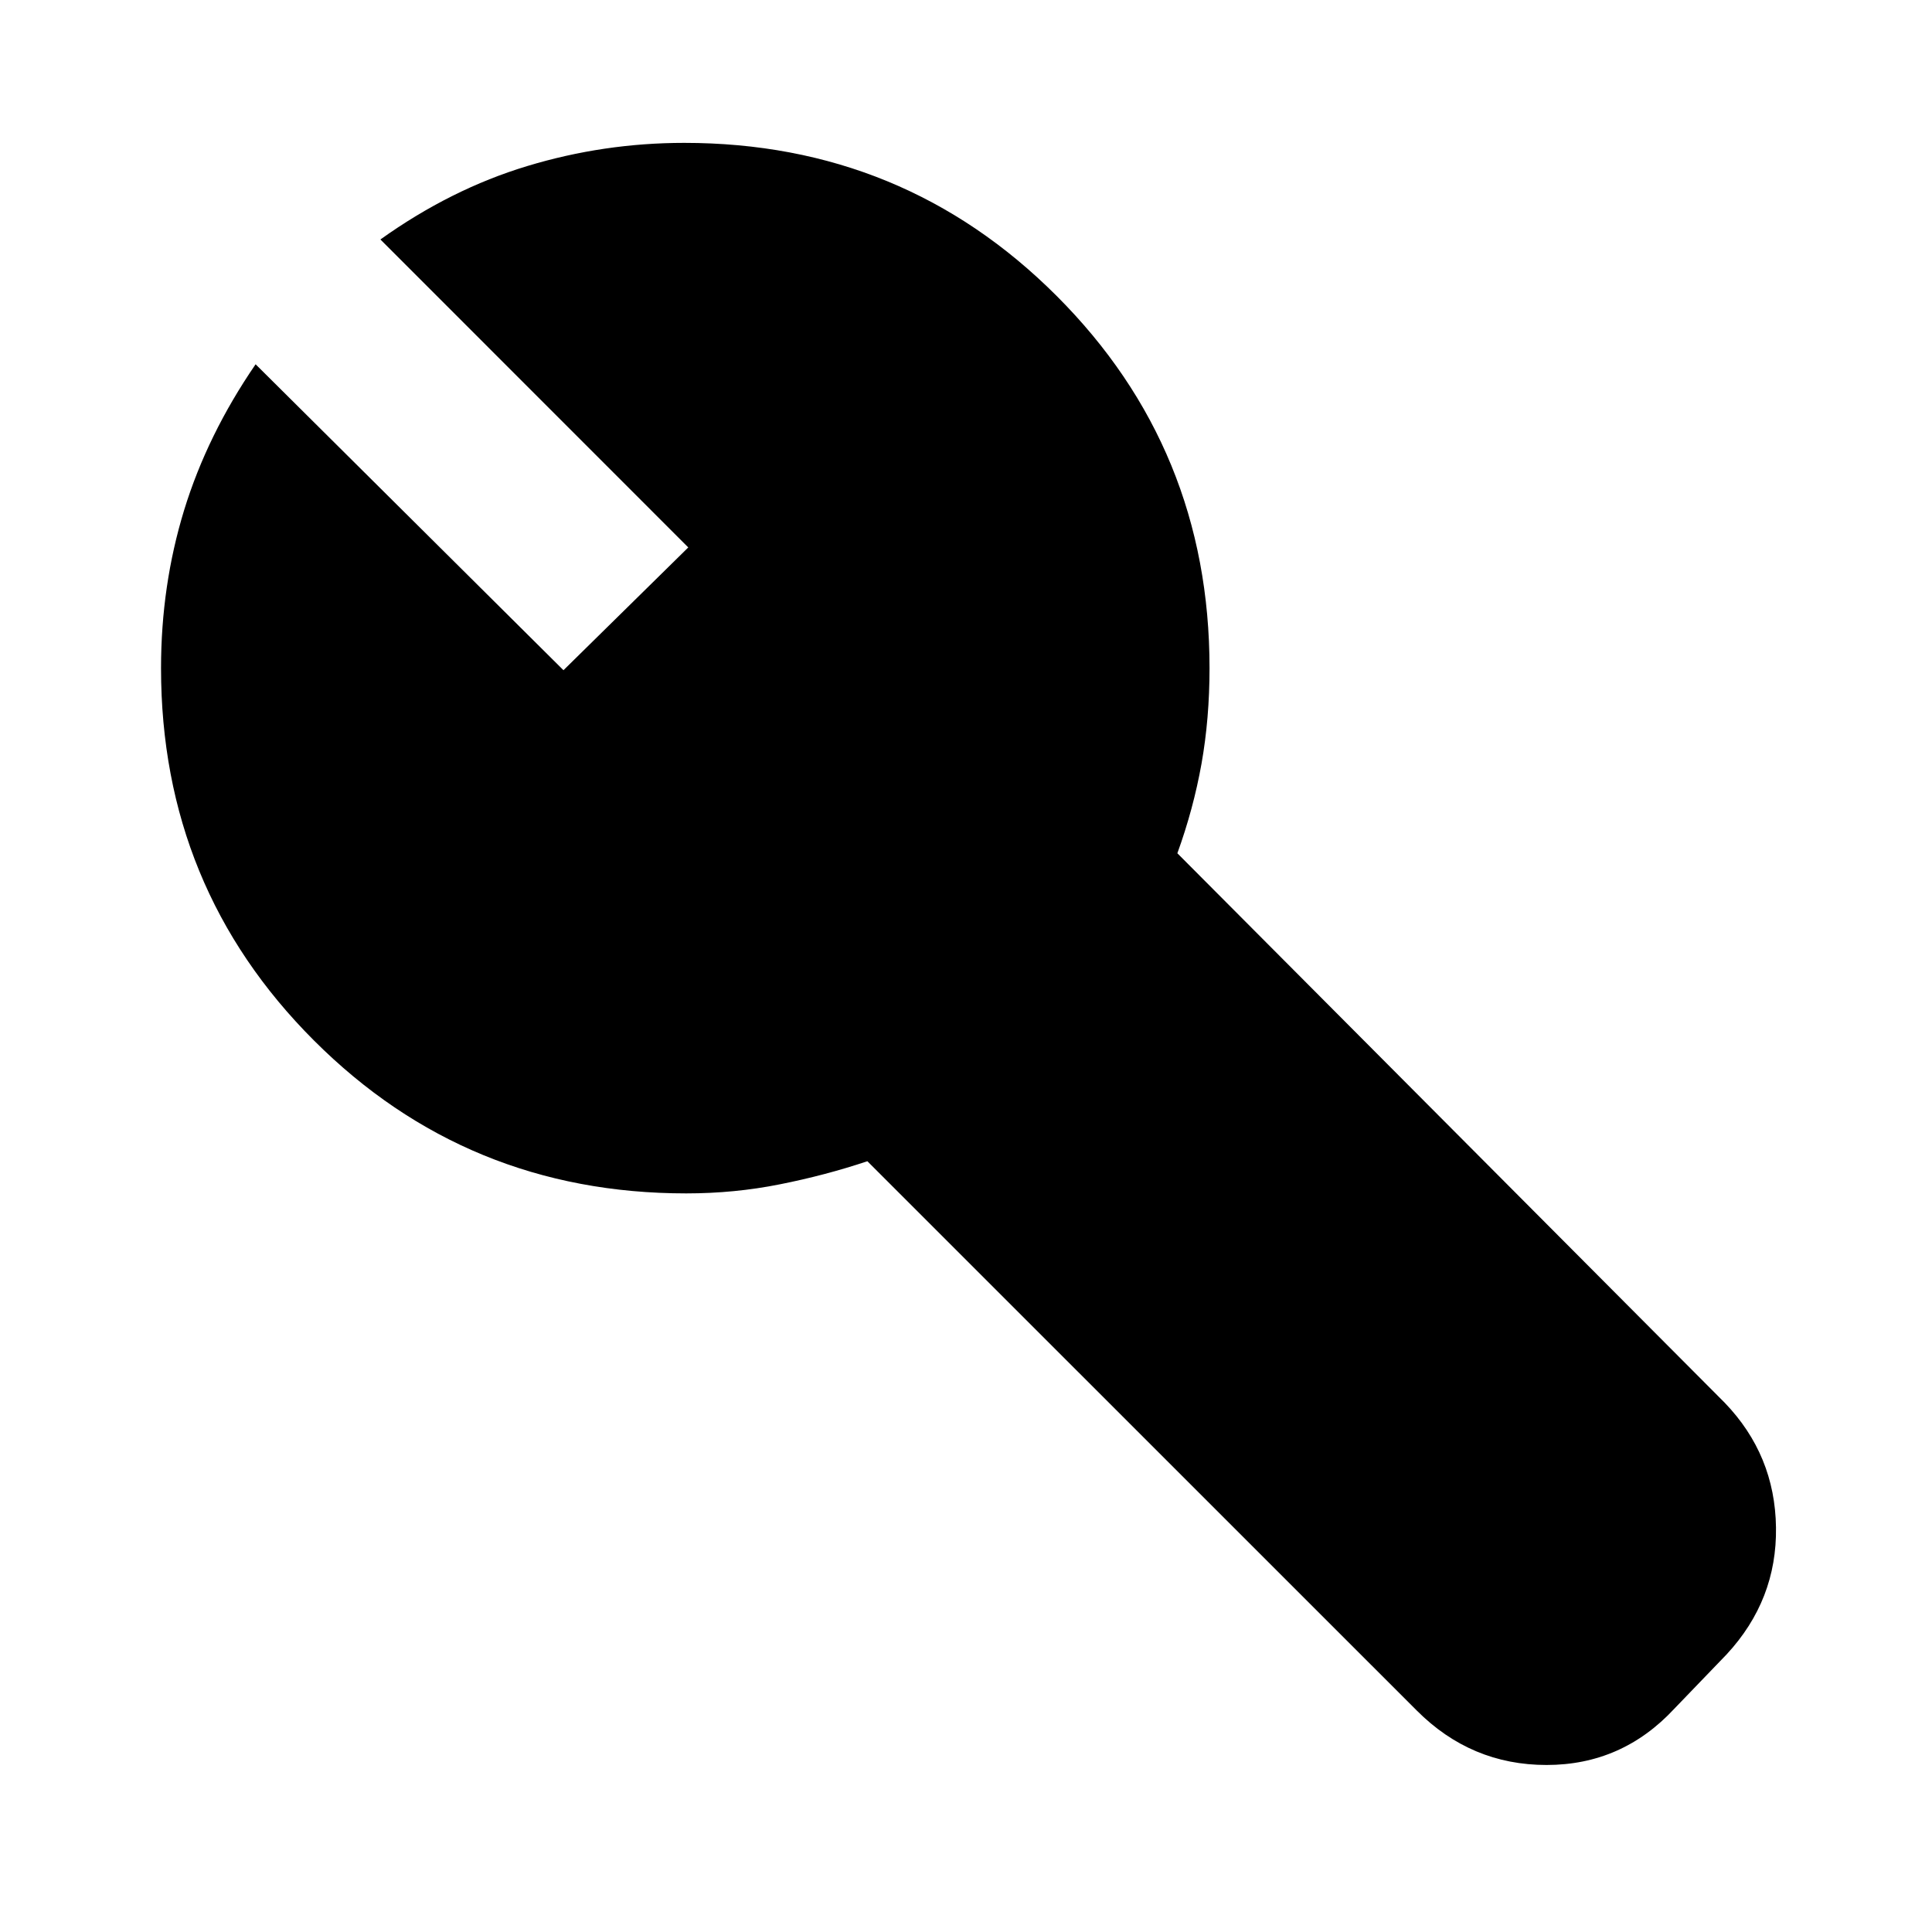 <svg xmlns="http://www.w3.org/2000/svg" height="20" width="20"><path d="m14.667 17.708-5.688-5.687q-.437.146-.906.239-.469.094-.969.094-2.271 0-3.854-1.583-1.583-1.583-1.583-3.854 0-.855.239-1.636.24-.781.74-1.51l3.187 3.167 1.292-1.271-3.187-3.188q.729-.521 1.52-.76.792-.24 1.625-.24 2.271 0 3.855 1.584 1.583 1.583 1.583 3.854 0 .521-.083.989-.084.469-.25.927l5.666 5.688q.521.541.531 1.291.011.75-.51 1.313l-.542.563q-.541.583-1.323.583-.781 0-1.343-.563Z"/></svg>